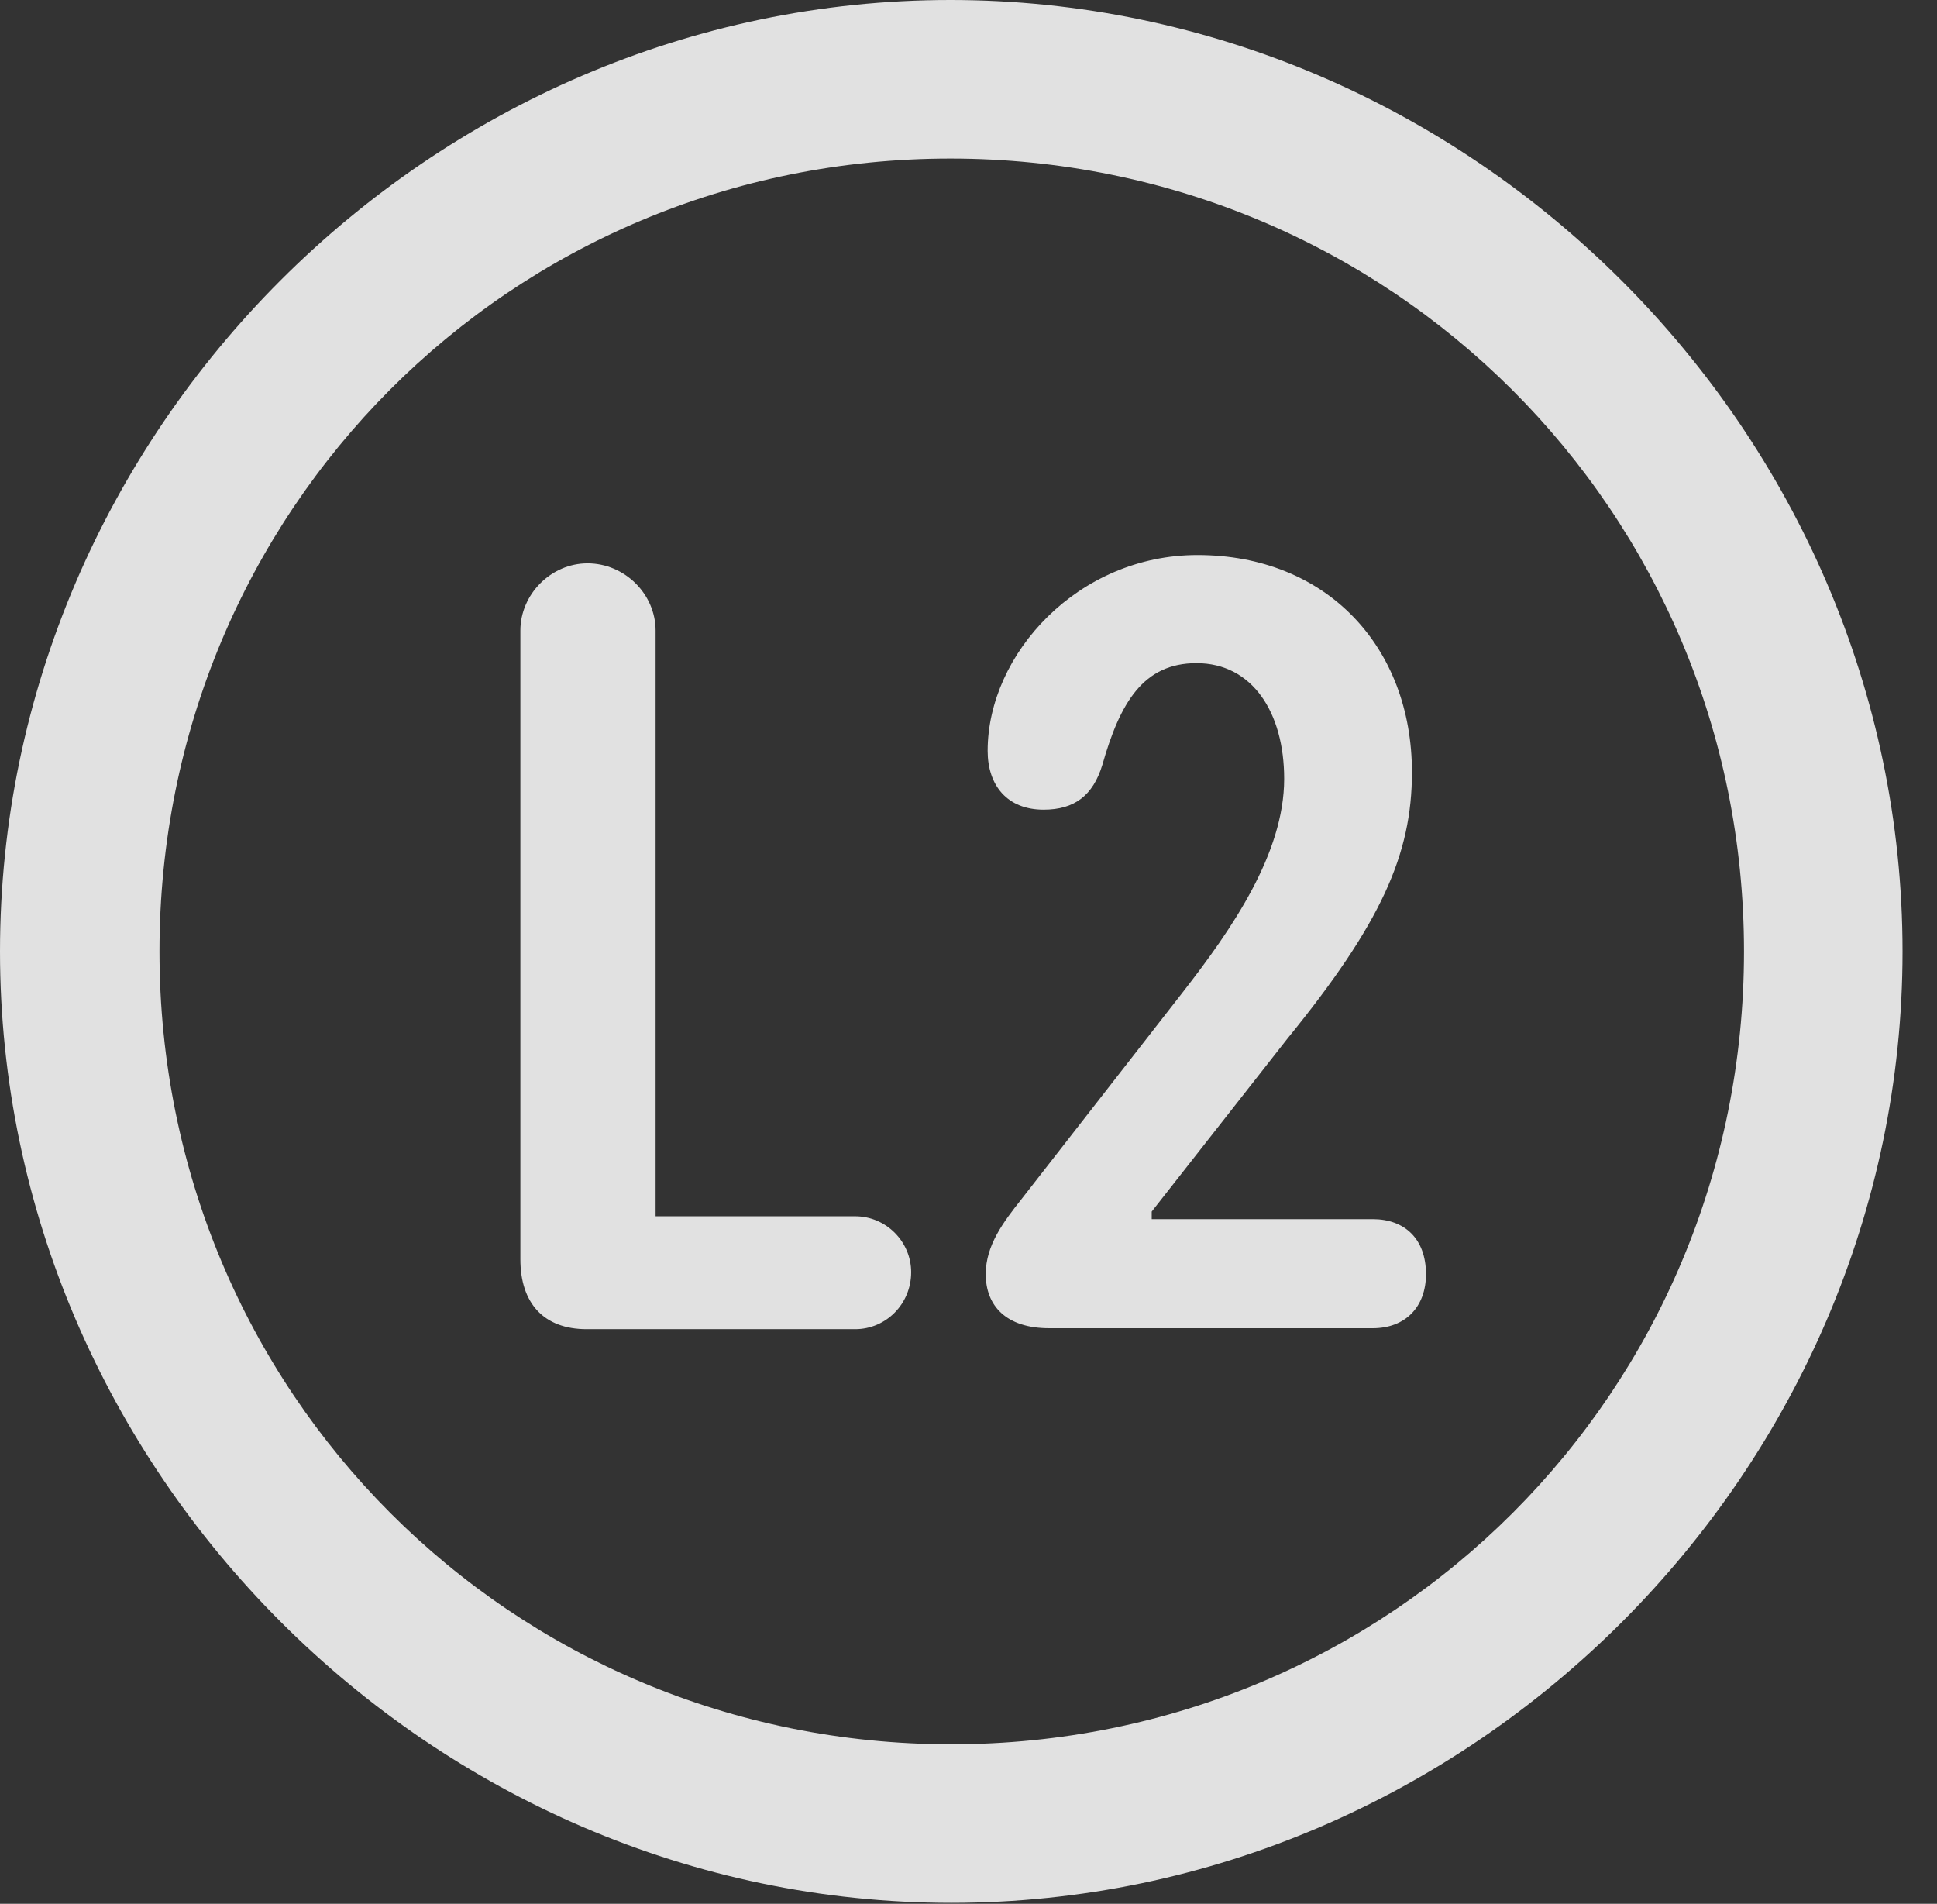 <?xml version="1.0" encoding="UTF-8"?>
<!--Generator: Apple Native CoreSVG 232.5-->
<!DOCTYPE svg
PUBLIC "-//W3C//DTD SVG 1.1//EN"
       "http://www.w3.org/Graphics/SVG/1.1/DTD/svg11.dtd">
<svg version="1.1" xmlns="http://www.w3.org/2000/svg" xmlns:xlink="http://www.w3.org/1999/xlink" width="20.283" height="19.932">
 <rect width="100%" height="100%" fill="#333333" stroke="none"/>
 <g>
  <rect height="19.932" opacity="0" width="20.283" x="0" y="0"/>
  <path d="M9.961 19.922C15.41 19.922 19.922 15.4 19.922 9.961C19.922 4.512 15.4 0 9.951 0C4.512 0 0 4.512 0 9.961C0 15.4 4.521 19.922 9.961 19.922ZM9.961 18.262C5.352 18.262 1.67 14.57 1.67 9.961C1.67 5.352 5.342 1.66 9.951 1.66C14.56 1.66 18.262 5.352 18.262 9.961C18.262 14.57 14.57 18.262 9.961 18.262Z" fill="#ffffff" fill-opacity="0.85"/>
  <path d="M6.143 13.916L8.955 13.916C9.277 13.916 9.541 13.652 9.541 13.32C9.541 12.998 9.277 12.734 8.955 12.734L6.865 12.734L6.865 6.602C6.865 6.221 6.543 5.898 6.152 5.898C5.771 5.898 5.449 6.221 5.449 6.602L5.449 13.184C5.449 13.643 5.693 13.916 6.143 13.916ZM10.986 13.906L14.375 13.906C14.717 13.906 14.932 13.682 14.932 13.34C14.932 12.969 14.707 12.764 14.375 12.764L12.06 12.764L12.06 12.685L13.477 10.879C14.463 9.668 14.785 8.945 14.785 8.086C14.785 6.768 13.887 5.811 12.539 5.811C11.289 5.811 10.342 6.846 10.342 7.861C10.342 8.223 10.547 8.477 10.928 8.477C11.25 8.477 11.445 8.33 11.543 8.008C11.729 7.354 11.973 6.943 12.529 6.943C13.115 6.943 13.447 7.461 13.447 8.154C13.447 8.936 12.9 9.727 12.383 10.391L10.693 12.559C10.508 12.793 10.322 13.037 10.322 13.34C10.322 13.672 10.537 13.906 10.986 13.906Z" fill="#ffffff" fill-opacity="0.85"/>
 </g>
</svg>
